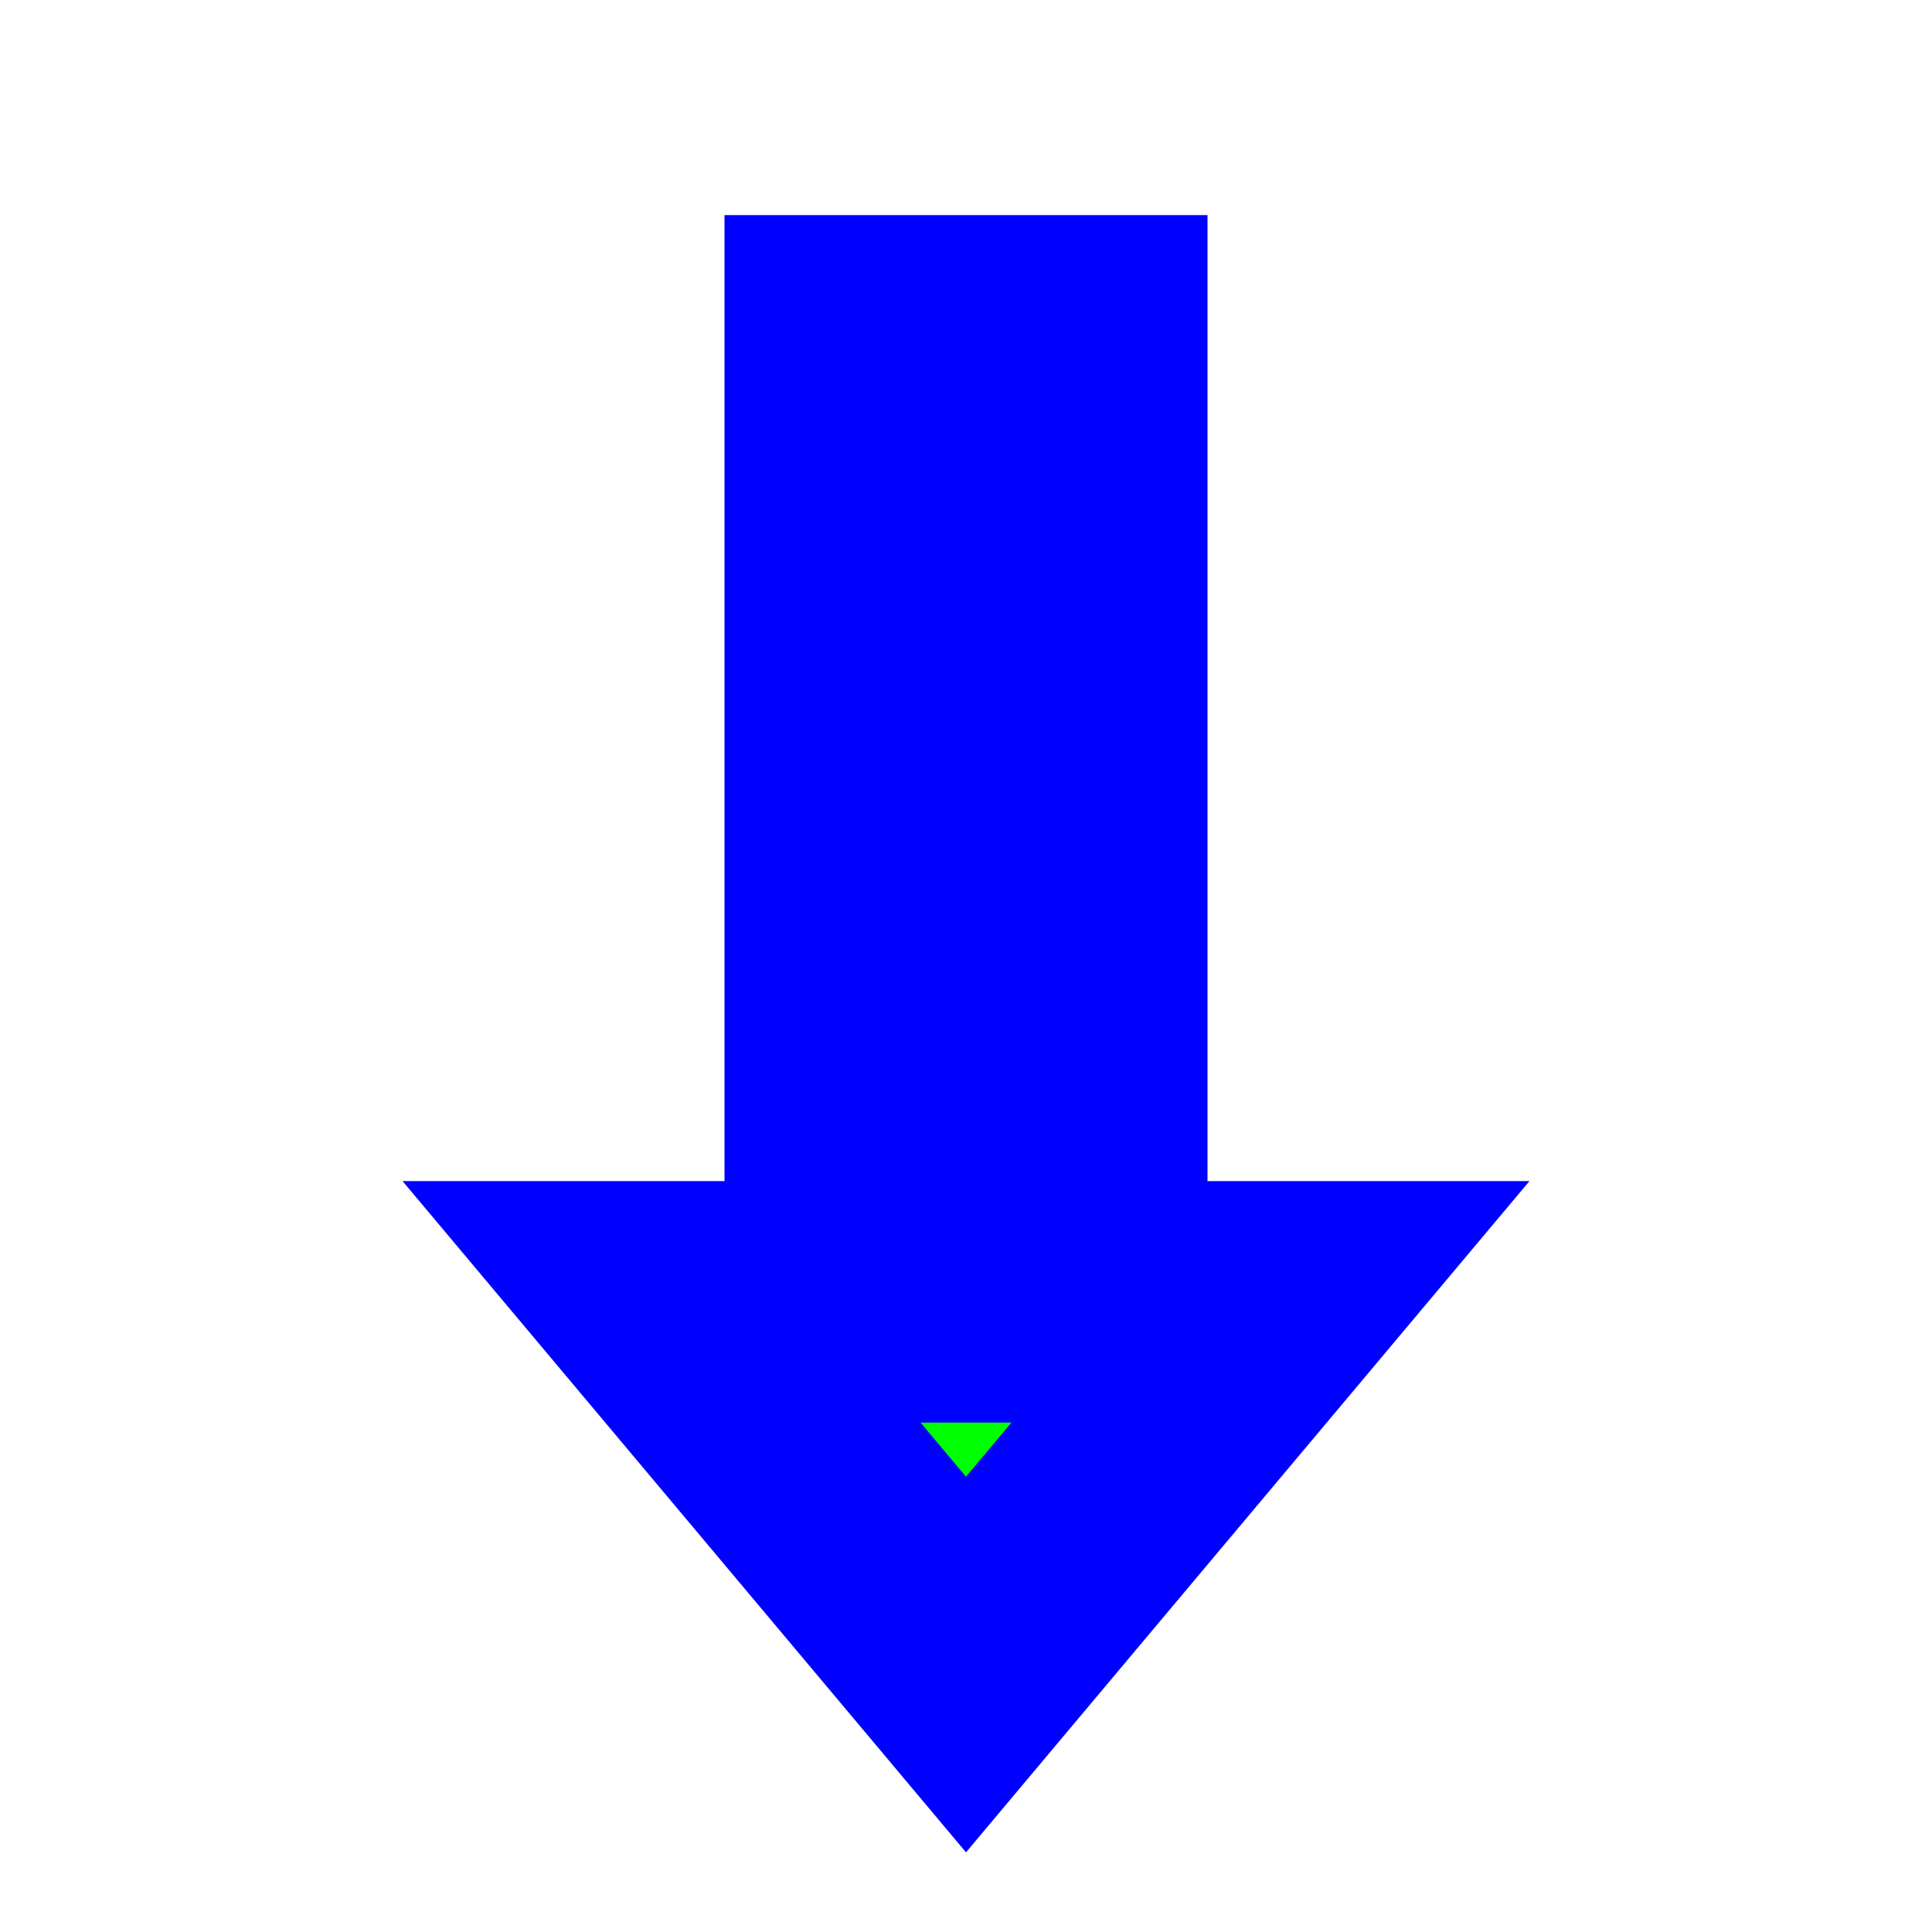 <svg width="256" height="256" viewBox="0 0 256 256" fill="none" xmlns="http://www.w3.org/2000/svg">
<path id="align-anchor" class="bias-top-left-reverse" d="m 112,172.5 v -32 l 32,32 z" fill="cyan" opacity=".8" display="none"/>
<circle id="cursor-hotspot" class="bias-b1555" cx="128" cy="241" r="3" fill="magenta" opacity=".6" display="none"/>
<path d="M 83.5,87.658 35.441,128 83.5,168.342 V 144 H 211.5 V 112 H 83.5 z" transform="rotate(-90,128,128)" fill="#00FF00" stroke="#0000FF" stroke-width="32" paint-order="stroke fill"/>
</svg>
